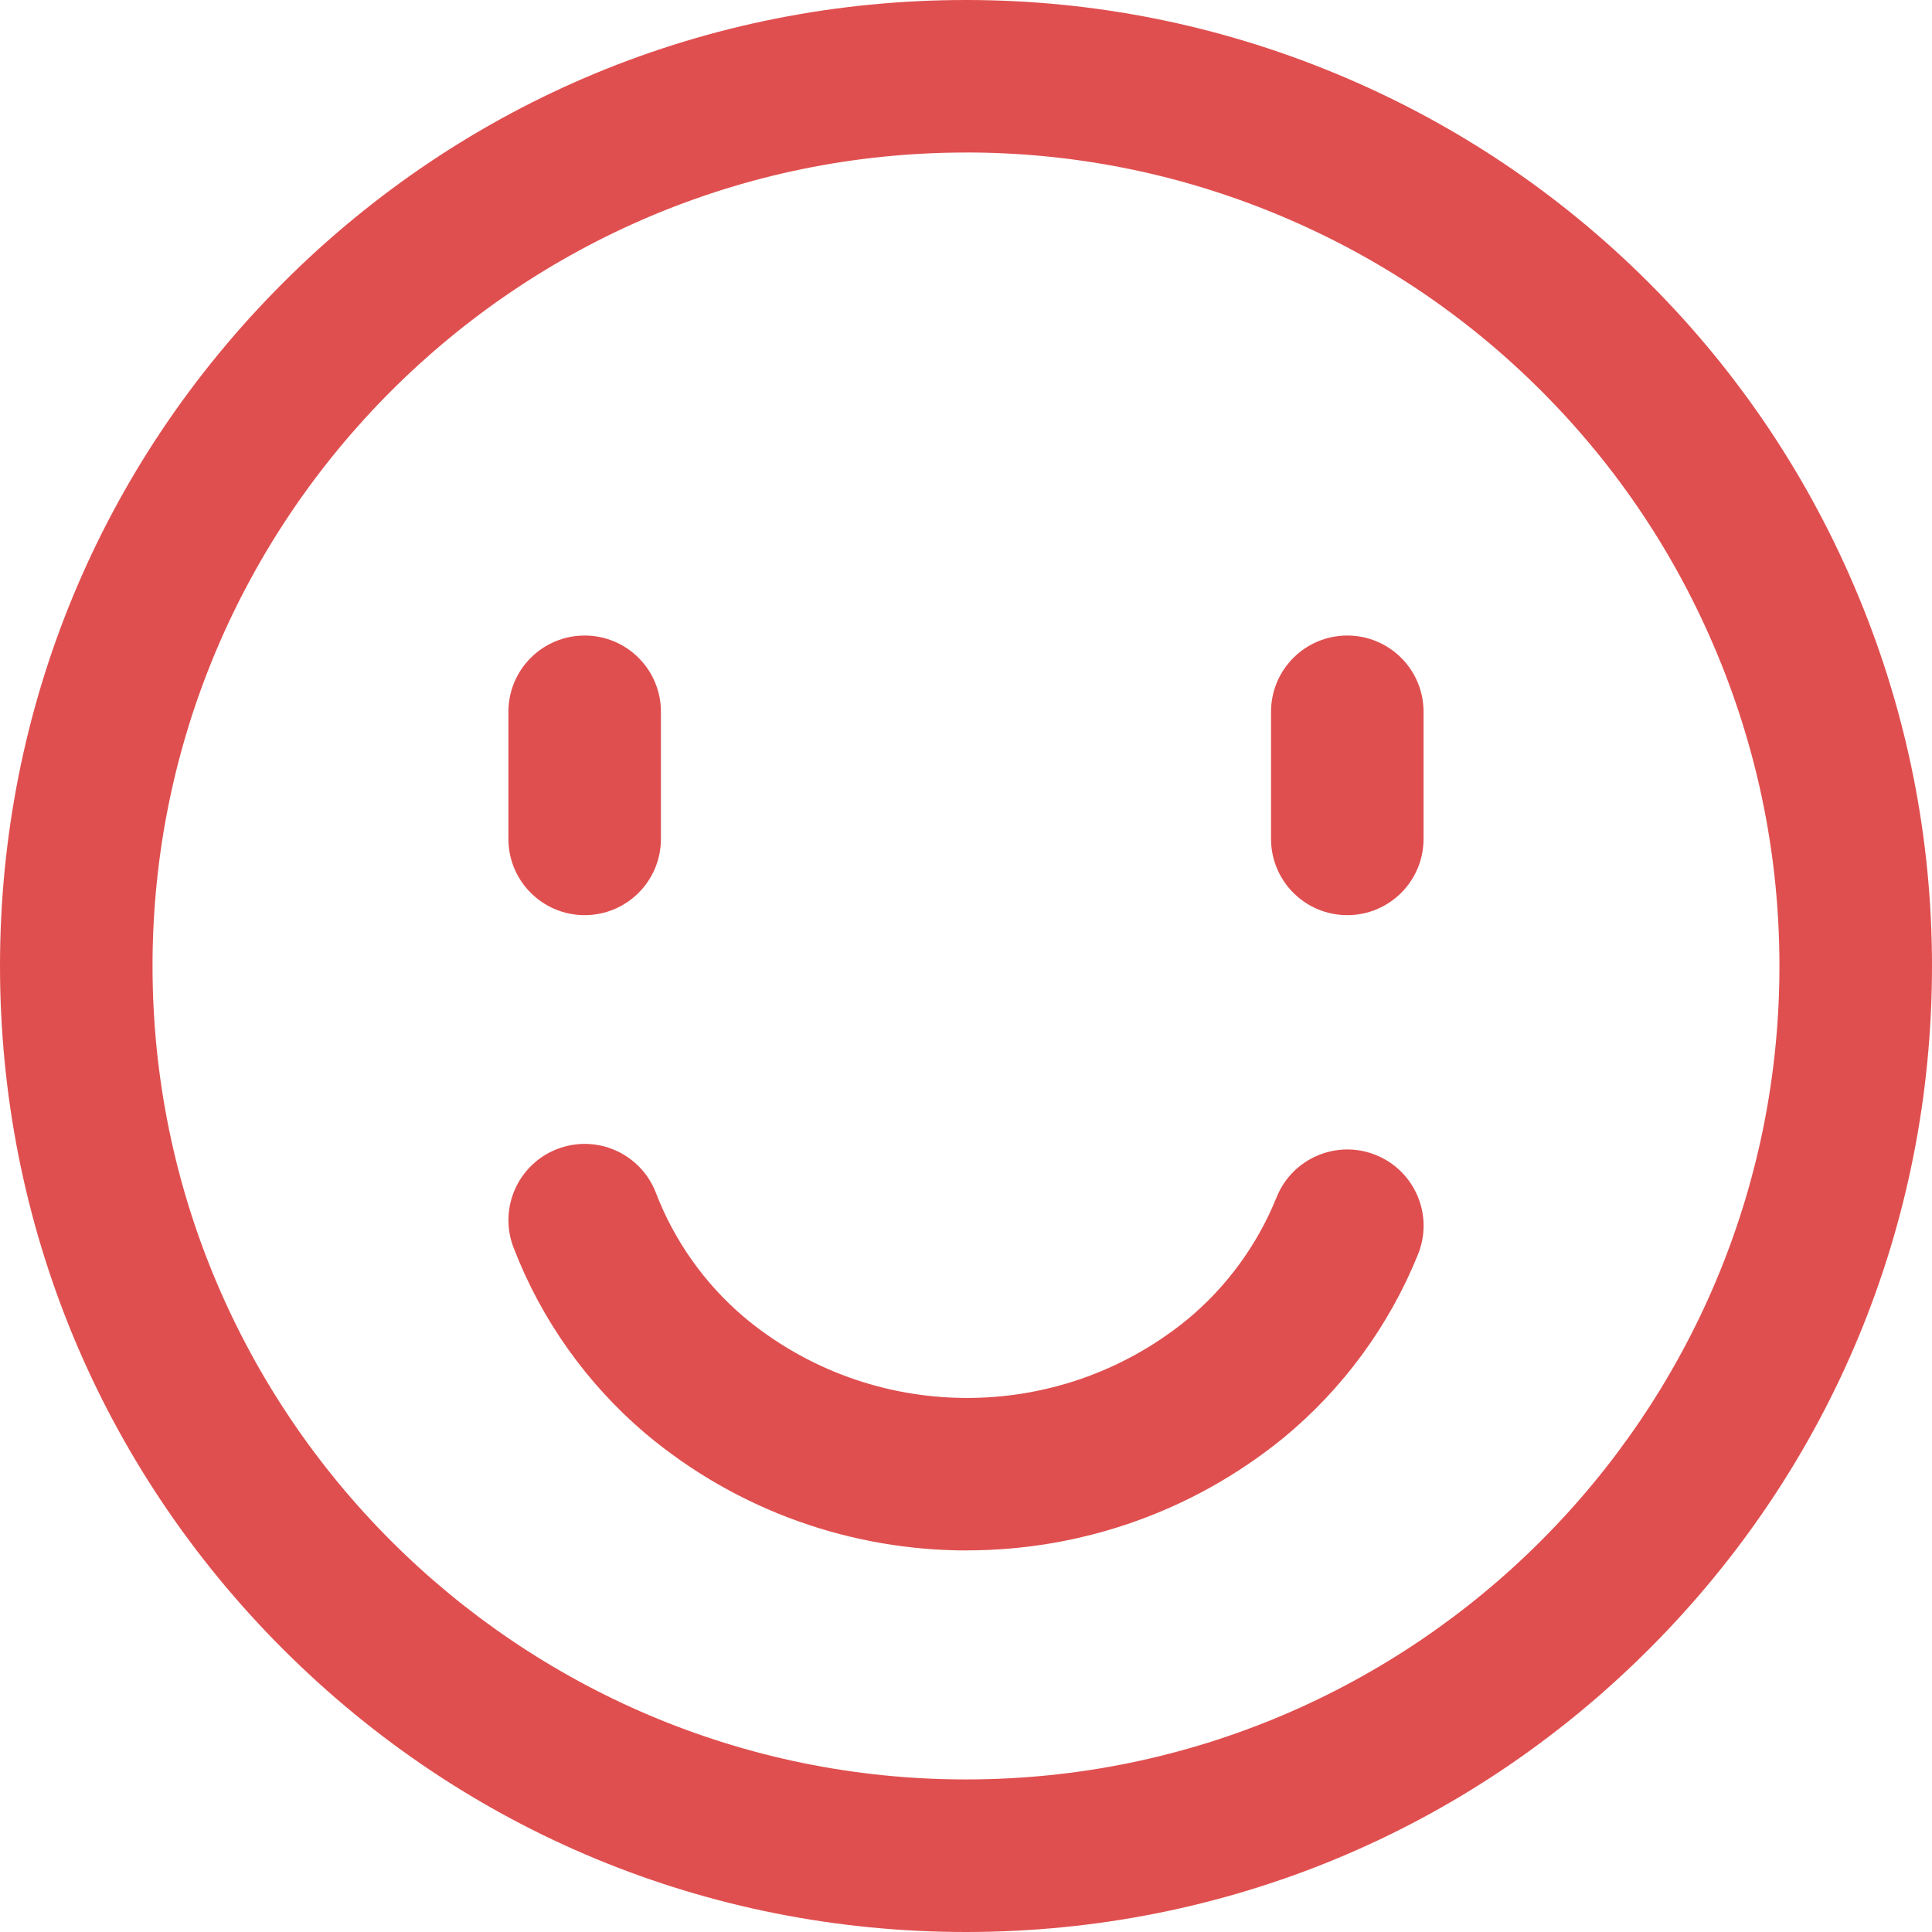 <?xml version="1.0" encoding="UTF-8"?>
<svg id="Calque_1" data-name="Calque 1" xmlns="http://www.w3.org/2000/svg" viewBox="0 0 506.67 506.67">
  <path d="M253.61,406.61c-30.02,0-60-10.23-84.33-30.66-.03-.03-.06-.05-.09-.08-15.36-13.05-27.3-29.89-34.52-48.71-3.96-10.31,1.19-21.88,11.5-25.84,10.31-3.96,21.88,1.19,25.84,11.5,4.82,12.57,12.79,23.81,23.04,32.53,33.47,28.05,82.32,28.39,116.19.8,10.34-8.51,18.51-19.65,23.55-32.17,4.13-10.25,15.78-15.2,26.02-11.08,10.25,4.13,15.21,15.78,11.08,26.02-7.53,18.7-19.74,35.36-35.31,48.17-24.15,19.68-53.58,29.5-82.97,29.5Z" style="fill: #e04f4f; stroke-width: 0px;"/>
  <path d="M253.33,506.67c-67.67,0-131.29-26.35-179.13-74.2C26.35,384.62,0,321,0,253.33S26.35,122.05,74.2,74.2C122.05,26.35,185.67,0,253.33,0c33.44,0,66.05,6.49,96.95,19.28,30.89,12.8,58.54,31.27,82.19,54.92,23.64,23.64,42.12,51.3,54.92,82.19s19.28,63.51,19.28,96.95c0,67.67-26.35,131.29-74.2,179.13-47.85,47.85-111.47,74.2-179.13,74.2ZM253.33,40c-117.63,0-213.33,95.7-213.33,213.33s95.7,213.33,213.33,213.33,213.33-95.7,213.33-213.33c0-28.16-5.46-55.62-16.24-81.64-10.78-26.02-26.33-49.3-46.25-69.21-19.91-19.91-43.2-35.47-69.21-46.25-26.01-10.78-53.48-16.24-81.64-16.24Z" style="fill: #e04f4f; stroke-width: 0px;"/>
  <path d="M153.33,240c-11.05,0-20-8.95-20-20v-33.33c0-11.05,8.95-20,20-20s20,8.95,20,20v33.33c0,11.05-8.95,20-20,20Z" style="fill: #e04f4f; stroke-width: 0px;"/>
  <path d="M353.33,240c-11.05,0-20-8.95-20-20v-33.33c0-11.05,8.95-20,20-20s20,8.95,20,20v33.33c0,11.05-8.95,20-20,20Z" style="fill: #e04f4f; stroke-width: 0px;"/>
</svg>